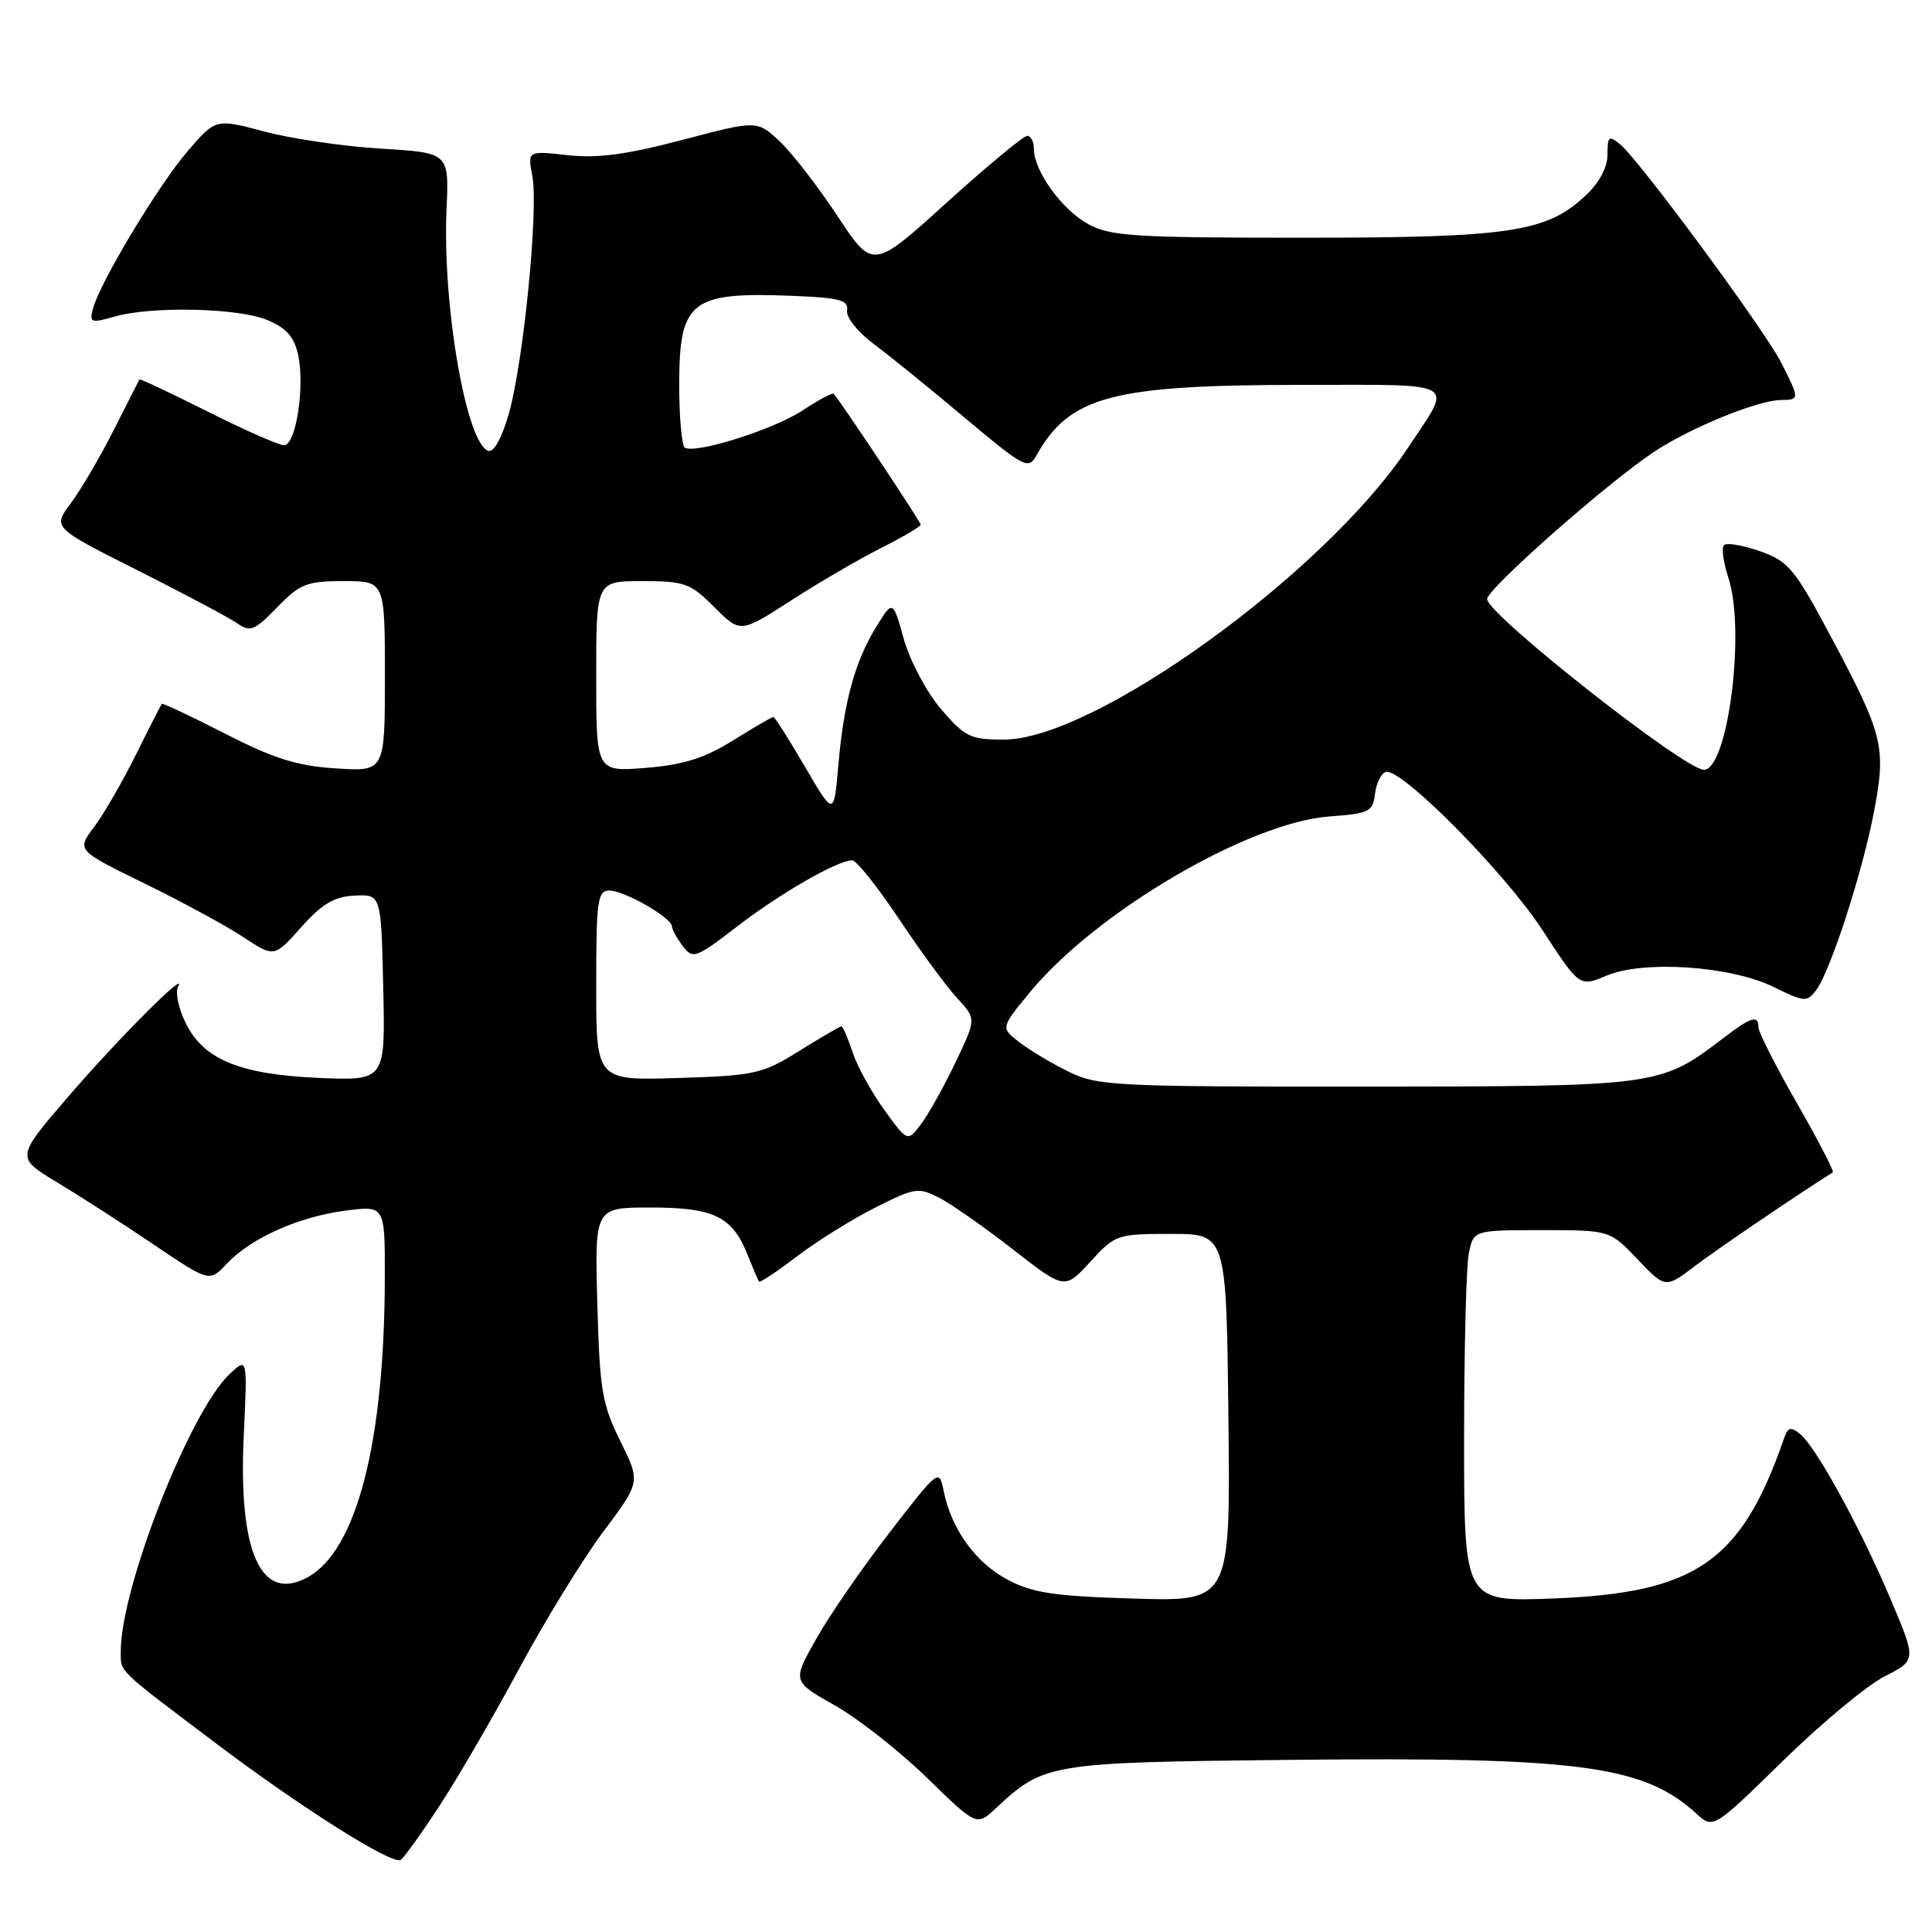 <?xml version="1.0" encoding="UTF-8" standalone="no"?>
<!DOCTYPE svg PUBLIC "-//W3C//DTD SVG 1.1//EN" "http://www.w3.org/Graphics/SVG/1.1/DTD/svg11.dtd" >
<svg xmlns="http://www.w3.org/2000/svg" xmlns:xlink="http://www.w3.org/1999/xlink" version="1.1" viewBox="0 0 256 256">
 <g >
 <path fill="currentColor"
d=" M 58.27 239.23 C 60.69 235.53 65.45 227.32 68.85 221.00 C 72.25 214.68 77.25 206.55 79.95 202.94 C 84.88 196.37 84.88 196.37 82.19 190.94 C 79.78 186.07 79.46 184.19 79.15 172.76 C 78.80 160.00 78.80 160.00 86.18 160.00 C 94.57 160.00 97.04 161.19 99.03 166.21 C 99.76 168.02 100.45 169.64 100.57 169.82 C 100.70 169.99 102.95 168.50 105.57 166.50 C 108.20 164.49 112.86 161.58 115.94 160.03 C 121.26 157.35 121.69 157.28 124.52 158.75 C 126.16 159.61 130.55 162.69 134.28 165.60 C 141.07 170.89 141.07 170.89 144.46 167.20 C 147.77 163.58 148.00 163.50 155.17 163.50 C 162.50 163.50 162.50 163.50 162.77 187.85 C 163.04 212.20 163.04 212.20 150.27 211.82 C 139.66 211.50 136.82 211.08 133.50 209.31 C 129.28 207.07 126.08 202.65 125.05 197.61 C 124.44 194.59 124.42 194.60 117.89 203.04 C 114.29 207.69 109.91 214.04 108.16 217.15 C 104.97 222.79 104.97 222.79 110.63 225.98 C 113.74 227.74 119.23 232.06 122.84 235.58 C 129.41 241.98 129.41 241.98 131.95 239.61 C 138.35 233.63 139.00 233.53 171.00 233.19 C 209.22 232.79 217.78 233.92 224.76 240.30 C 227.01 242.36 227.01 242.36 236.26 233.31 C 241.34 228.34 247.40 223.31 249.72 222.13 C 253.93 219.99 253.93 219.99 250.58 212.05 C 246.62 202.66 240.70 191.82 238.55 190.04 C 237.28 188.99 236.91 189.09 236.38 190.64 C 230.71 206.96 224.73 211.09 205.75 211.81 C 194.00 212.25 194.00 212.25 194.00 190.75 C 194.00 178.92 194.28 167.84 194.62 166.12 C 195.25 163.00 195.25 163.00 204.28 163.00 C 213.31 163.00 213.31 163.00 216.99 166.87 C 220.67 170.73 220.67 170.73 224.58 167.76 C 227.54 165.51 238.28 158.22 242.86 155.34 C 243.06 155.22 240.92 151.10 238.11 146.19 C 235.30 141.28 233.00 136.75 233.00 136.13 C 233.00 134.44 232.04 134.73 228.35 137.55 C 219.96 143.94 219.89 143.95 181.07 143.98 C 147.58 144.00 145.41 143.89 141.57 141.99 C 139.33 140.89 136.40 139.13 135.05 138.09 C 132.60 136.19 132.60 136.19 136.41 131.55 C 145.15 120.88 165.45 108.96 176.19 108.18 C 181.43 107.80 181.91 107.56 182.19 105.21 C 182.36 103.80 183.00 102.49 183.61 102.29 C 185.59 101.64 199.36 115.54 204.40 123.27 C 209.29 130.78 209.29 130.78 212.89 129.27 C 217.85 127.20 229.40 128.00 235.06 130.80 C 239.07 132.78 239.42 132.81 240.64 131.21 C 242.54 128.71 246.81 115.51 248.33 107.48 C 249.94 98.97 249.55 97.40 242.68 84.50 C 237.78 75.32 237.00 74.38 233.21 73.04 C 230.94 72.24 228.79 71.88 228.44 72.23 C 228.09 72.58 228.35 74.53 229.02 76.56 C 231.32 83.52 228.96 102.00 225.77 102.00 C 223.22 102.00 197.15 81.47 197.05 79.39 C 196.99 78.09 212.87 64.06 219.14 59.89 C 223.96 56.68 232.99 53.00 236.04 53.00 C 238.46 53.00 238.46 52.83 236.03 48.07 C 233.79 43.67 217.21 21.20 214.68 19.13 C 213.18 17.90 213.00 18.05 213.00 20.48 C 213.00 22.20 211.92 24.21 210.05 25.96 C 204.88 30.78 200.01 31.50 172.50 31.50 C 150.32 31.50 147.13 31.30 144.21 29.70 C 140.72 27.80 137.01 22.67 137.00 19.75 C 137.00 18.79 136.60 18.00 136.11 18.00 C 135.62 18.00 130.81 21.99 125.43 26.86 C 115.65 35.72 115.65 35.72 110.96 28.61 C 108.38 24.70 104.93 20.25 103.29 18.71 C 100.31 15.93 100.31 15.93 90.41 18.54 C 82.99 20.49 79.17 21.00 75.20 20.56 C 69.90 19.97 69.90 19.97 70.54 23.35 C 71.37 27.77 69.36 48.04 67.42 54.82 C 66.51 58.03 65.43 59.98 64.70 59.74 C 61.78 58.78 58.60 40.38 59.17 27.71 C 59.50 20.24 59.50 20.24 50.50 19.70 C 45.55 19.40 38.59 18.38 35.04 17.43 C 28.58 15.71 28.58 15.71 24.88 20.01 C 20.99 24.53 13.22 37.45 12.32 40.90 C 11.83 42.76 12.05 42.84 15.14 41.96 C 20.09 40.54 31.57 40.79 35.43 42.41 C 37.93 43.45 38.98 44.64 39.50 47.00 C 40.42 51.20 39.22 59.00 37.64 59.00 C 36.97 59.00 32.40 56.99 27.51 54.53 C 22.61 52.07 18.55 50.16 18.48 50.28 C 18.41 50.40 16.87 53.42 15.06 57.00 C 13.25 60.58 10.69 64.94 9.37 66.70 C 6.97 69.91 6.97 69.91 18.23 75.57 C 24.43 78.69 30.37 81.85 31.43 82.59 C 33.15 83.79 33.72 83.57 36.73 80.47 C 39.76 77.35 40.64 77.00 45.55 77.00 C 51.00 77.00 51.00 77.00 51.00 89.62 C 51.00 102.23 51.00 102.23 44.52 101.82 C 39.38 101.49 36.33 100.54 29.84 97.22 C 25.33 94.91 21.55 93.14 21.44 93.26 C 21.33 93.39 19.78 96.42 18.01 100.00 C 16.23 103.58 13.74 107.89 12.47 109.58 C 10.15 112.66 10.15 112.66 19.18 117.08 C 24.15 119.51 30.04 122.71 32.27 124.19 C 36.34 126.87 36.34 126.87 39.92 122.85 C 42.70 119.74 44.29 118.80 47.00 118.67 C 50.50 118.50 50.50 118.50 50.78 130.85 C 51.06 143.20 51.06 143.20 42.28 142.83 C 31.69 142.37 26.87 140.36 24.53 135.41 C 23.63 133.52 23.21 131.42 23.59 130.74 C 24.99 128.27 15.59 137.69 8.93 145.44 C 2.11 153.38 2.11 153.38 7.56 156.66 C 10.56 158.47 16.33 162.18 20.38 164.92 C 27.75 169.89 27.75 169.89 30.04 167.46 C 33.24 164.05 39.56 161.23 45.75 160.42 C 51.00 159.74 51.00 159.74 50.99 169.12 C 50.97 191.05 47.28 205.43 40.76 209.00 C 34.57 212.39 31.56 205.70 32.30 190.17 C 32.79 179.85 32.79 179.85 30.43 182.06 C 25.17 187.00 16.00 210.35 16.00 218.80 C 16.00 221.61 15.40 221.03 28.41 230.85 C 39.79 239.45 51.96 247.14 53.09 246.45 C 53.52 246.18 55.85 242.93 58.27 239.23 Z  M 117.18 147.08 C 115.49 144.75 113.59 141.30 112.97 139.42 C 112.35 137.54 111.68 136.00 111.49 136.00 C 111.29 136.00 108.78 137.46 105.91 139.25 C 100.99 142.31 100.06 142.52 89.84 142.84 C 79.00 143.18 79.00 143.18 79.00 130.59 C 79.00 119.26 79.18 118.00 80.75 118.00 C 82.74 118.01 88.98 121.58 89.03 122.74 C 89.05 123.16 89.70 124.34 90.47 125.36 C 91.80 127.12 92.17 126.99 97.69 122.75 C 103.44 118.33 110.98 114.00 112.93 114.00 C 113.48 114.00 116.26 117.49 119.11 121.75 C 121.95 126.01 125.42 130.74 126.82 132.25 C 129.37 135.00 129.37 135.00 126.61 140.77 C 125.09 143.95 123.04 147.63 122.05 148.94 C 120.25 151.32 120.25 151.32 117.18 147.08 Z  M 106.66 101.59 C 104.54 97.96 102.66 95.00 102.47 95.00 C 102.29 95.00 99.88 96.40 97.13 98.11 C 93.31 100.48 90.57 101.34 85.56 101.75 C 79.00 102.27 79.00 102.27 79.00 89.64 C 79.00 77.00 79.00 77.00 85.10 77.00 C 90.72 77.00 91.47 77.27 94.65 80.45 C 98.10 83.90 98.10 83.90 104.80 79.58 C 108.48 77.20 113.86 74.07 116.75 72.61 C 119.64 71.16 122.00 69.77 122.00 69.52 C 122.00 69.16 111.43 53.24 110.47 52.18 C 110.31 52.00 108.45 52.99 106.34 54.39 C 102.54 56.90 92.20 60.17 90.75 59.32 C 90.34 59.08 90.00 55.34 90.00 51.01 C 90.00 39.85 91.51 38.66 105.01 39.20 C 111.26 39.45 112.46 39.77 112.24 41.12 C 112.09 42.03 113.62 43.97 115.74 45.55 C 117.81 47.09 123.26 51.51 127.85 55.37 C 135.60 61.88 136.28 62.25 137.28 60.44 C 141.71 52.48 147.27 51.00 172.66 51.00 C 193.65 51.00 192.54 50.33 186.56 59.34 C 175.53 75.96 145.01 98.00 133.02 98.00 C 128.57 98.00 127.86 97.65 124.69 93.96 C 122.78 91.72 120.58 87.58 119.77 84.71 C 118.31 79.50 118.31 79.50 116.14 83.00 C 113.30 87.59 111.82 92.96 111.09 101.34 C 110.50 108.18 110.50 108.18 106.66 101.59 Z "/>
</g>
</svg>